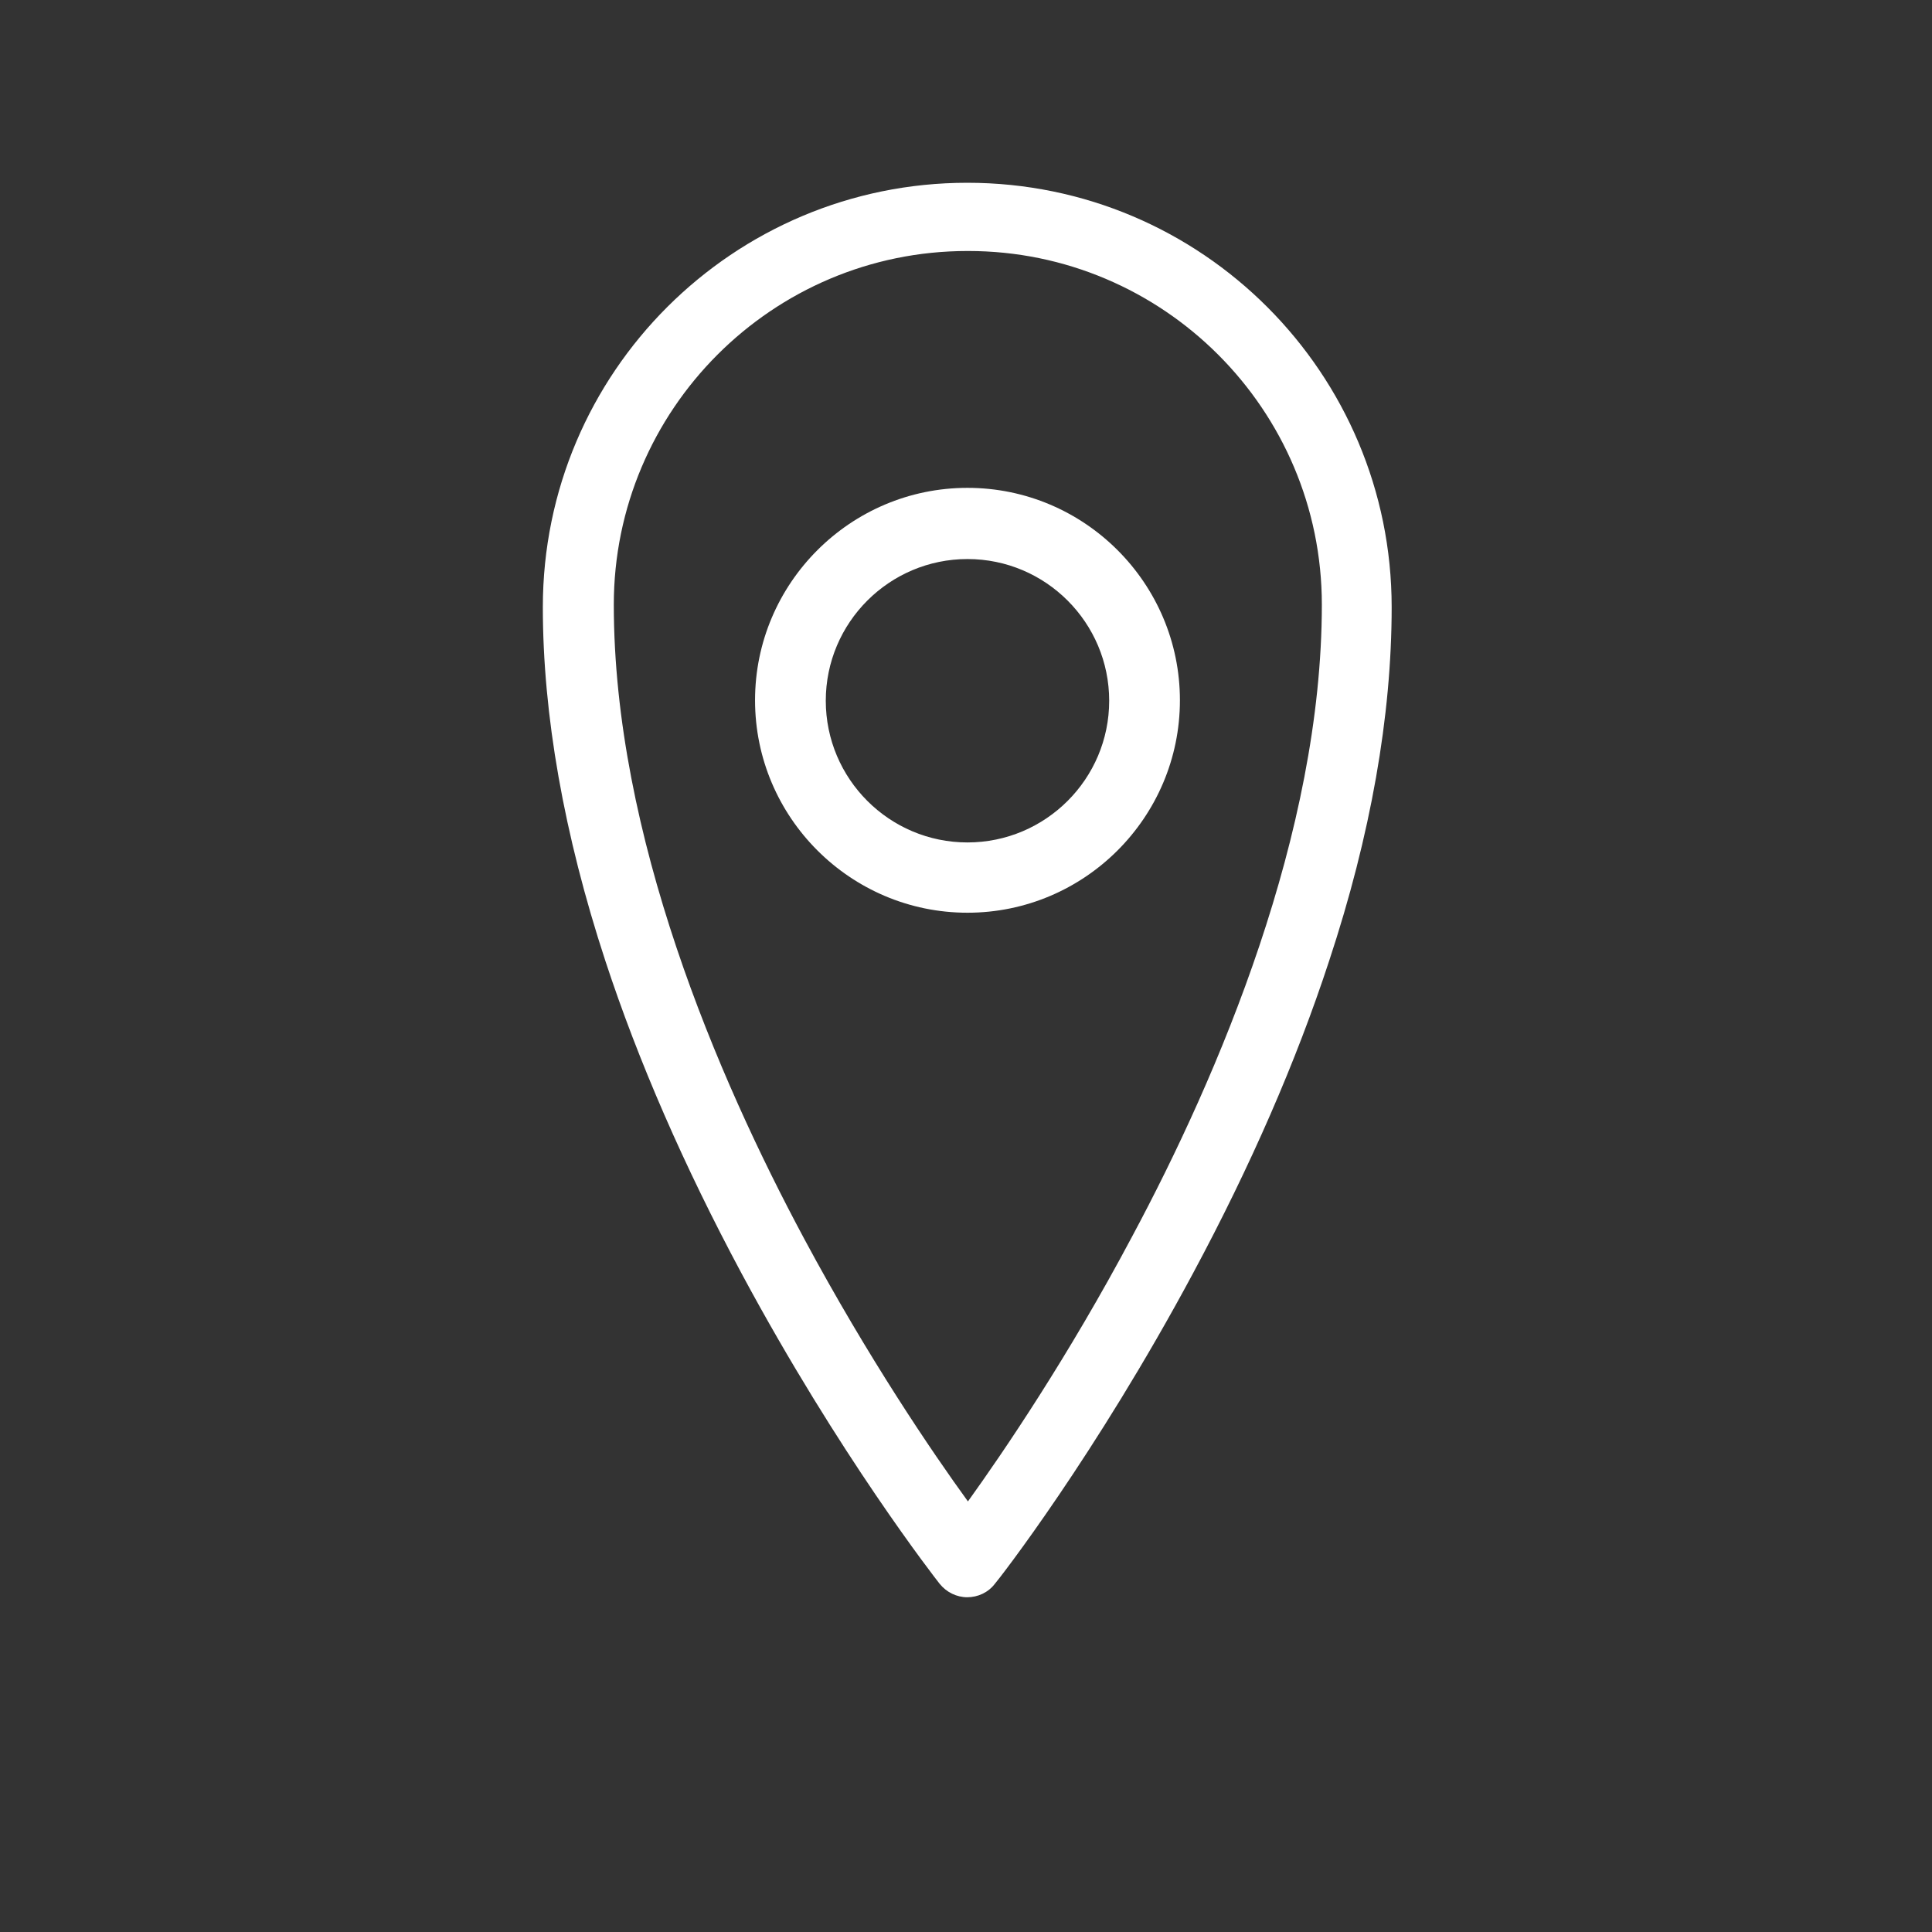<?xml version="1.0" encoding="UTF-8" standalone="no"?>
<svg xmlns="http://www.w3.org/2000/svg" height="32" width="32" version="1.1" viewBox="0 0 8.467 8.467"><rect x="0" y="0" width="8.467" height="8.467" fill="#333333" stroke="none"/><g transform="translate(0 -289)" fill="#fff"><path d="m4.24 296c-0.048 0-0.092-0.022-0.122-0.059-0.018-0.023-0.44-0.563-0.868-1.36-0.252-0.47-0.453-0.931-0.597-1.37-0.182-0.555-0.274-1.08-0.274-1.55 0-1.03 0.836-1.86 1.86-1.86 1.03 0 1.86 0.836 1.86 1.86 0 0.477-0.092 0.999-0.274 1.55-0.144 0.44-0.345 0.901-0.597 1.37-0.428 0.798-0.85 1.34-0.868 1.36-0.029 0.038-0.074 0.059-0.122 0.059zm0-5.9c-0.856 0-1.55 0.696-1.55 1.55 0 1.01 0.454 2.07 0.835 2.78 0.28 0.522 0.561 0.935 0.717 1.15 0.156-0.217 0.439-0.633 0.719-1.16 0.38-0.709 0.832-1.77 0.832-2.77 0-0.856-0.696-1.55-1.55-1.55z"/><path d="m4.24 293c-0.513 0-0.931-0.418-0.931-0.931s0.418-0.931 0.931-0.931 0.931 0.418 0.931 0.931-0.418 0.931-0.931 0.931zm0-1.55c-0.342 0-0.621 0.278-0.621 0.621 0 0.342 0.278 0.621 0.621 0.621 0.342 0 0.621-0.278 0.621-0.621 0-0.342-0.278-0.621-0.621-0.621z"/></g></svg>
